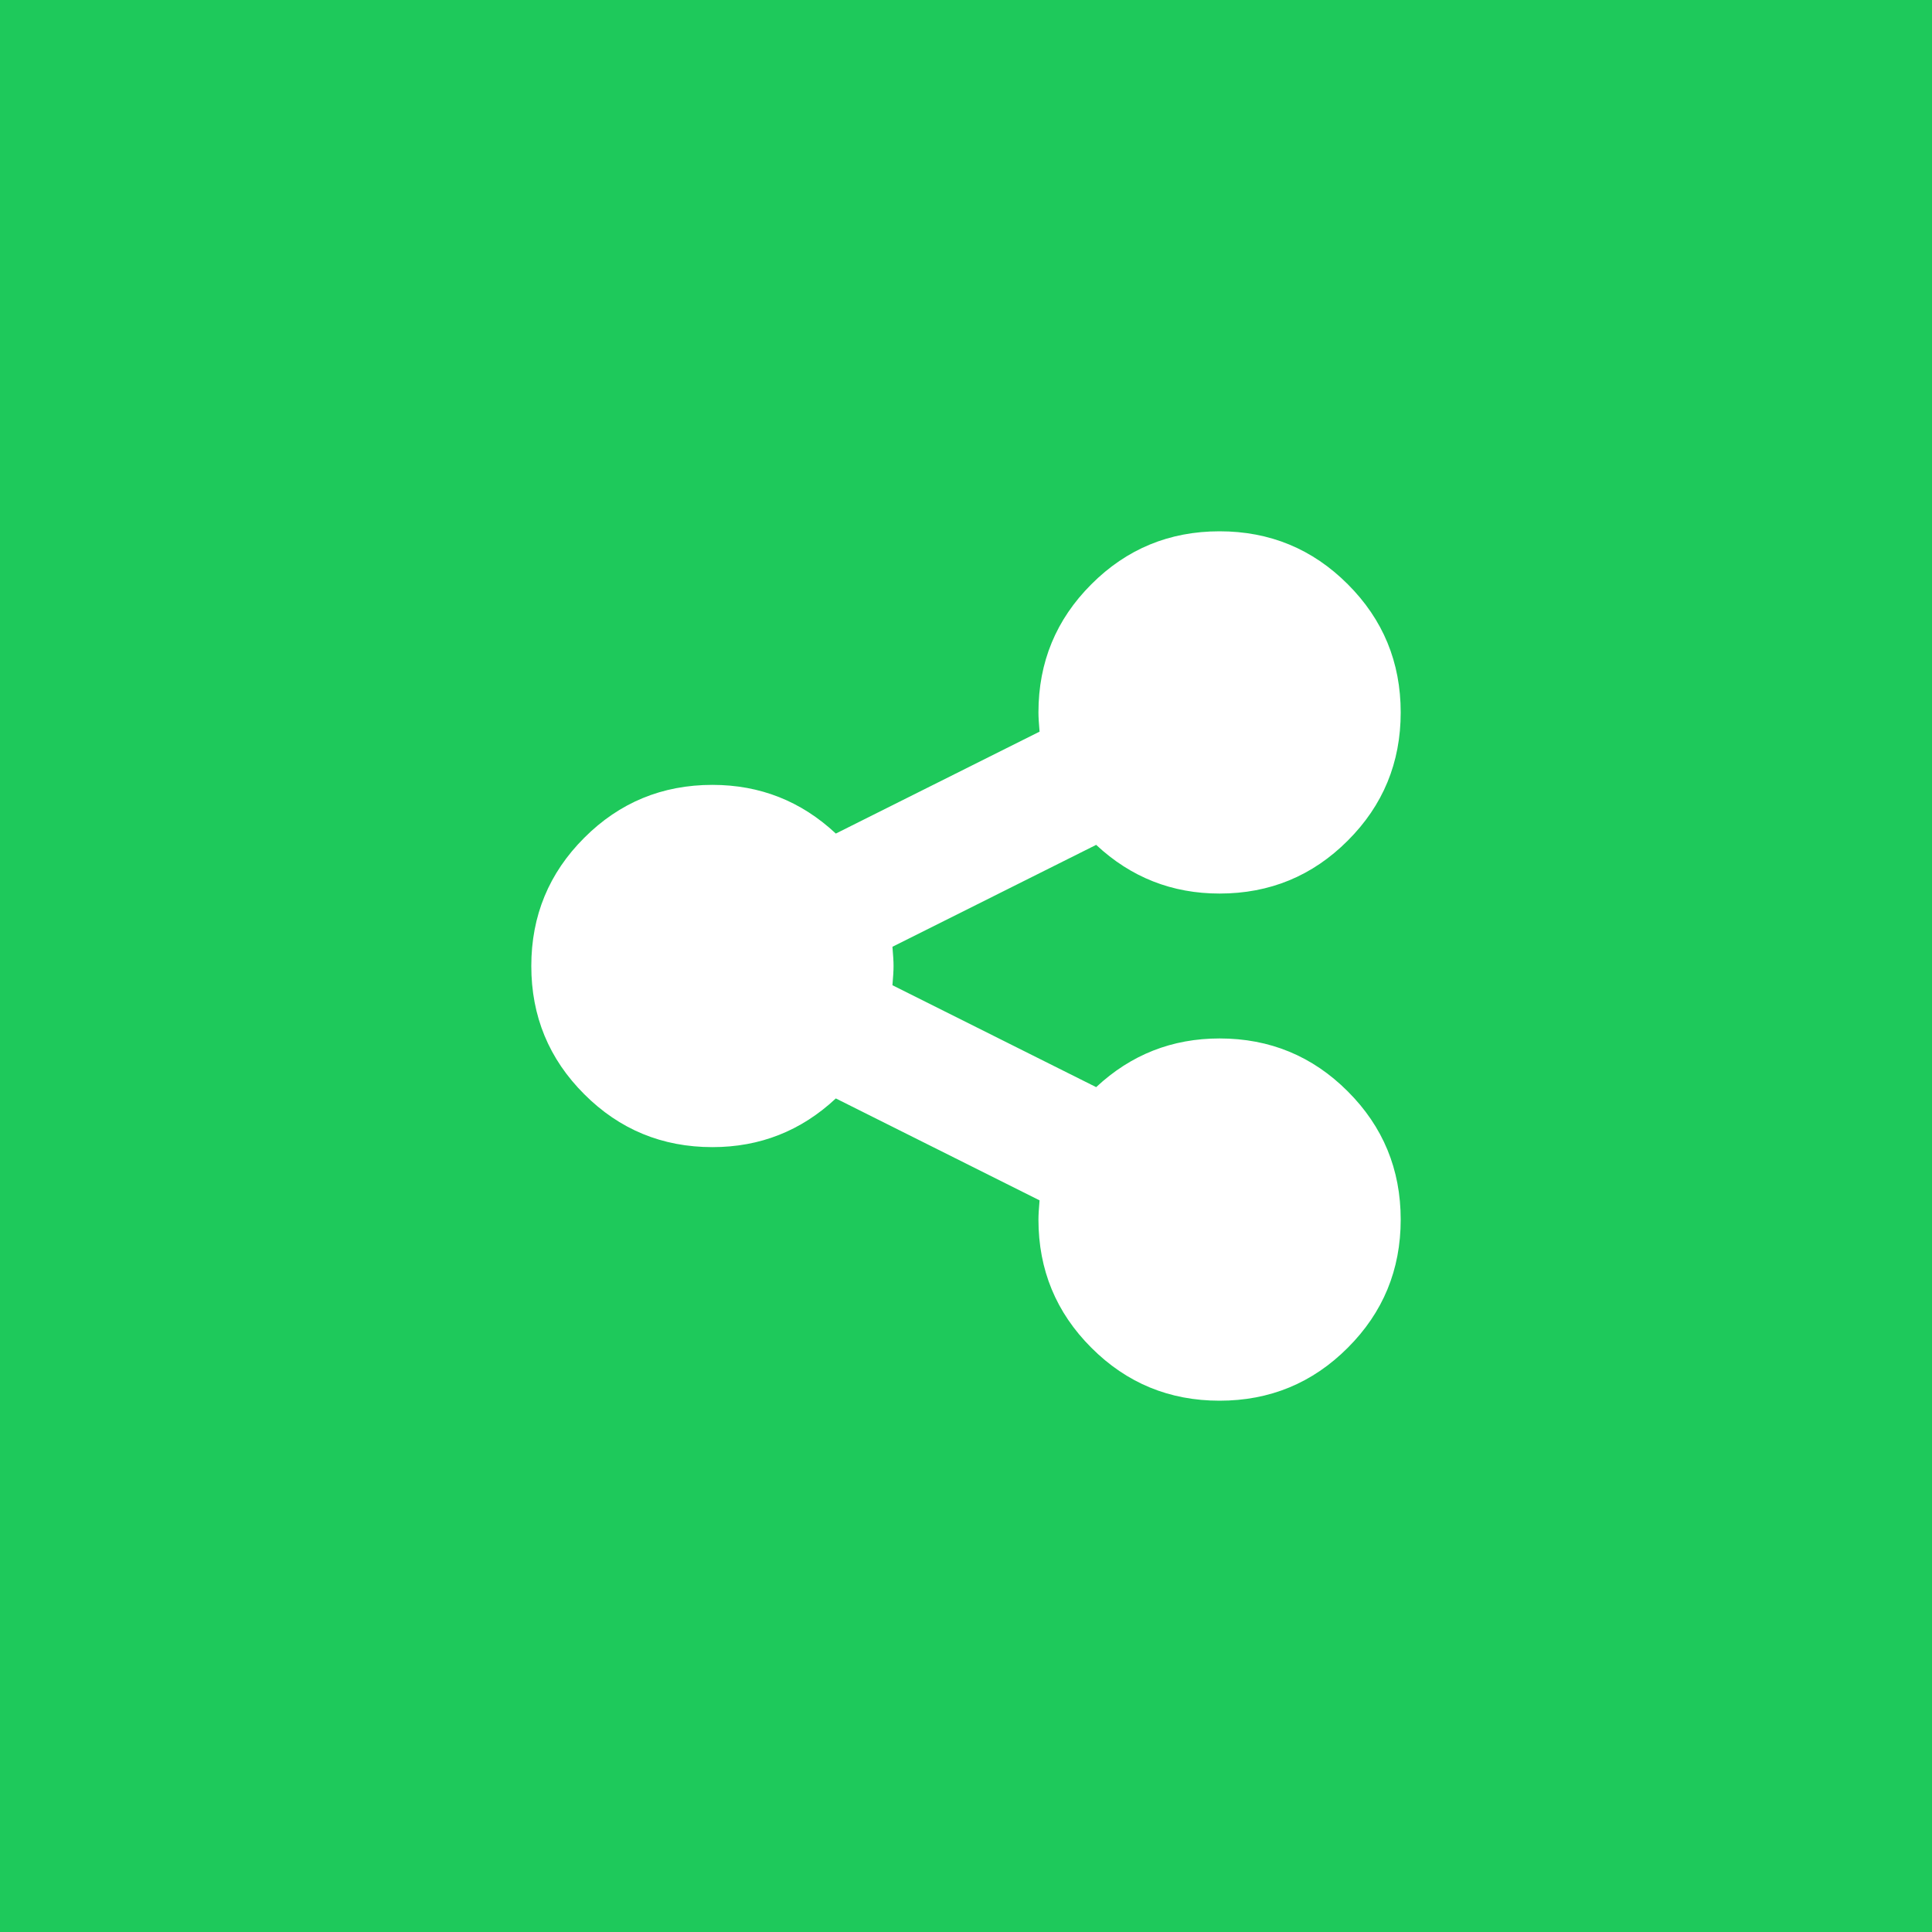 <?xml version="1.0" encoding="UTF-8" standalone="no"?>
<svg width="40px" height="40px" viewBox="0 0 40 40" version="1.1" xmlns="http://www.w3.org/2000/svg" xmlns:xlink="http://www.w3.org/1999/xlink">
    <!-- Generator: Sketch 3.6.1 (26313) - http://www.bohemiancoding.com/sketch -->
    <title>embed-hover</title>
    <desc>Created with Sketch.</desc>
    <defs></defs>
    <g id="Page-1" stroke="none" stroke-width="1" fill="none" fill-rule="evenodd">
        <g id="embed-hover">
            <g id="share-hover">
                <rect id="Rectangle-path" fill="#1EC95B" x="0" y="0" width="40" height="40"></rect>
                <path d="M27.904,22.596 C28.635,23.326 29,24.211 29,25.25 C29,26.289 28.635,27.174 27.904,27.904 C27.174,28.635 26.289,29 25.25,29 C24.211,29 23.326,28.635 22.596,27.904 C21.865,27.174 21.5,26.289 21.5,25.25 C21.5,25.156 21.508,25.023 21.523,24.852 L17.305,22.742 C16.586,23.414 15.734,23.75 14.75,23.75 C13.711,23.75 12.826,23.385 12.096,22.654 C11.365,21.924 11,21.039 11,20 C11,18.961 11.365,18.076 12.096,17.346 C12.826,16.615 13.711,16.25 14.75,16.25 C15.734,16.25 16.586,16.586 17.305,17.258 L21.523,15.148 C21.508,14.977 21.5,14.844 21.5,14.75 C21.5,13.711 21.865,12.826 22.596,12.096 C23.326,11.365 24.211,11 25.25,11 C26.289,11 27.174,11.365 27.904,12.096 C28.635,12.826 29,13.711 29,14.75 C29,15.789 28.635,16.674 27.904,17.404 C27.174,18.135 26.289,18.5 25.25,18.5 C24.266,18.5 23.414,18.164 22.695,17.492 L18.477,19.602 C18.492,19.773 18.5,19.906 18.5,20 C18.5,20.094 18.492,20.227 18.477,20.398 L22.695,22.508 C23.414,21.836 24.266,21.5 25.25,21.5 C26.289,21.5 27.174,21.865 27.904,22.596 Z" id="Share" fill="#FFFFFF"></path>
            </g>
        </g>
    </g>
</svg>